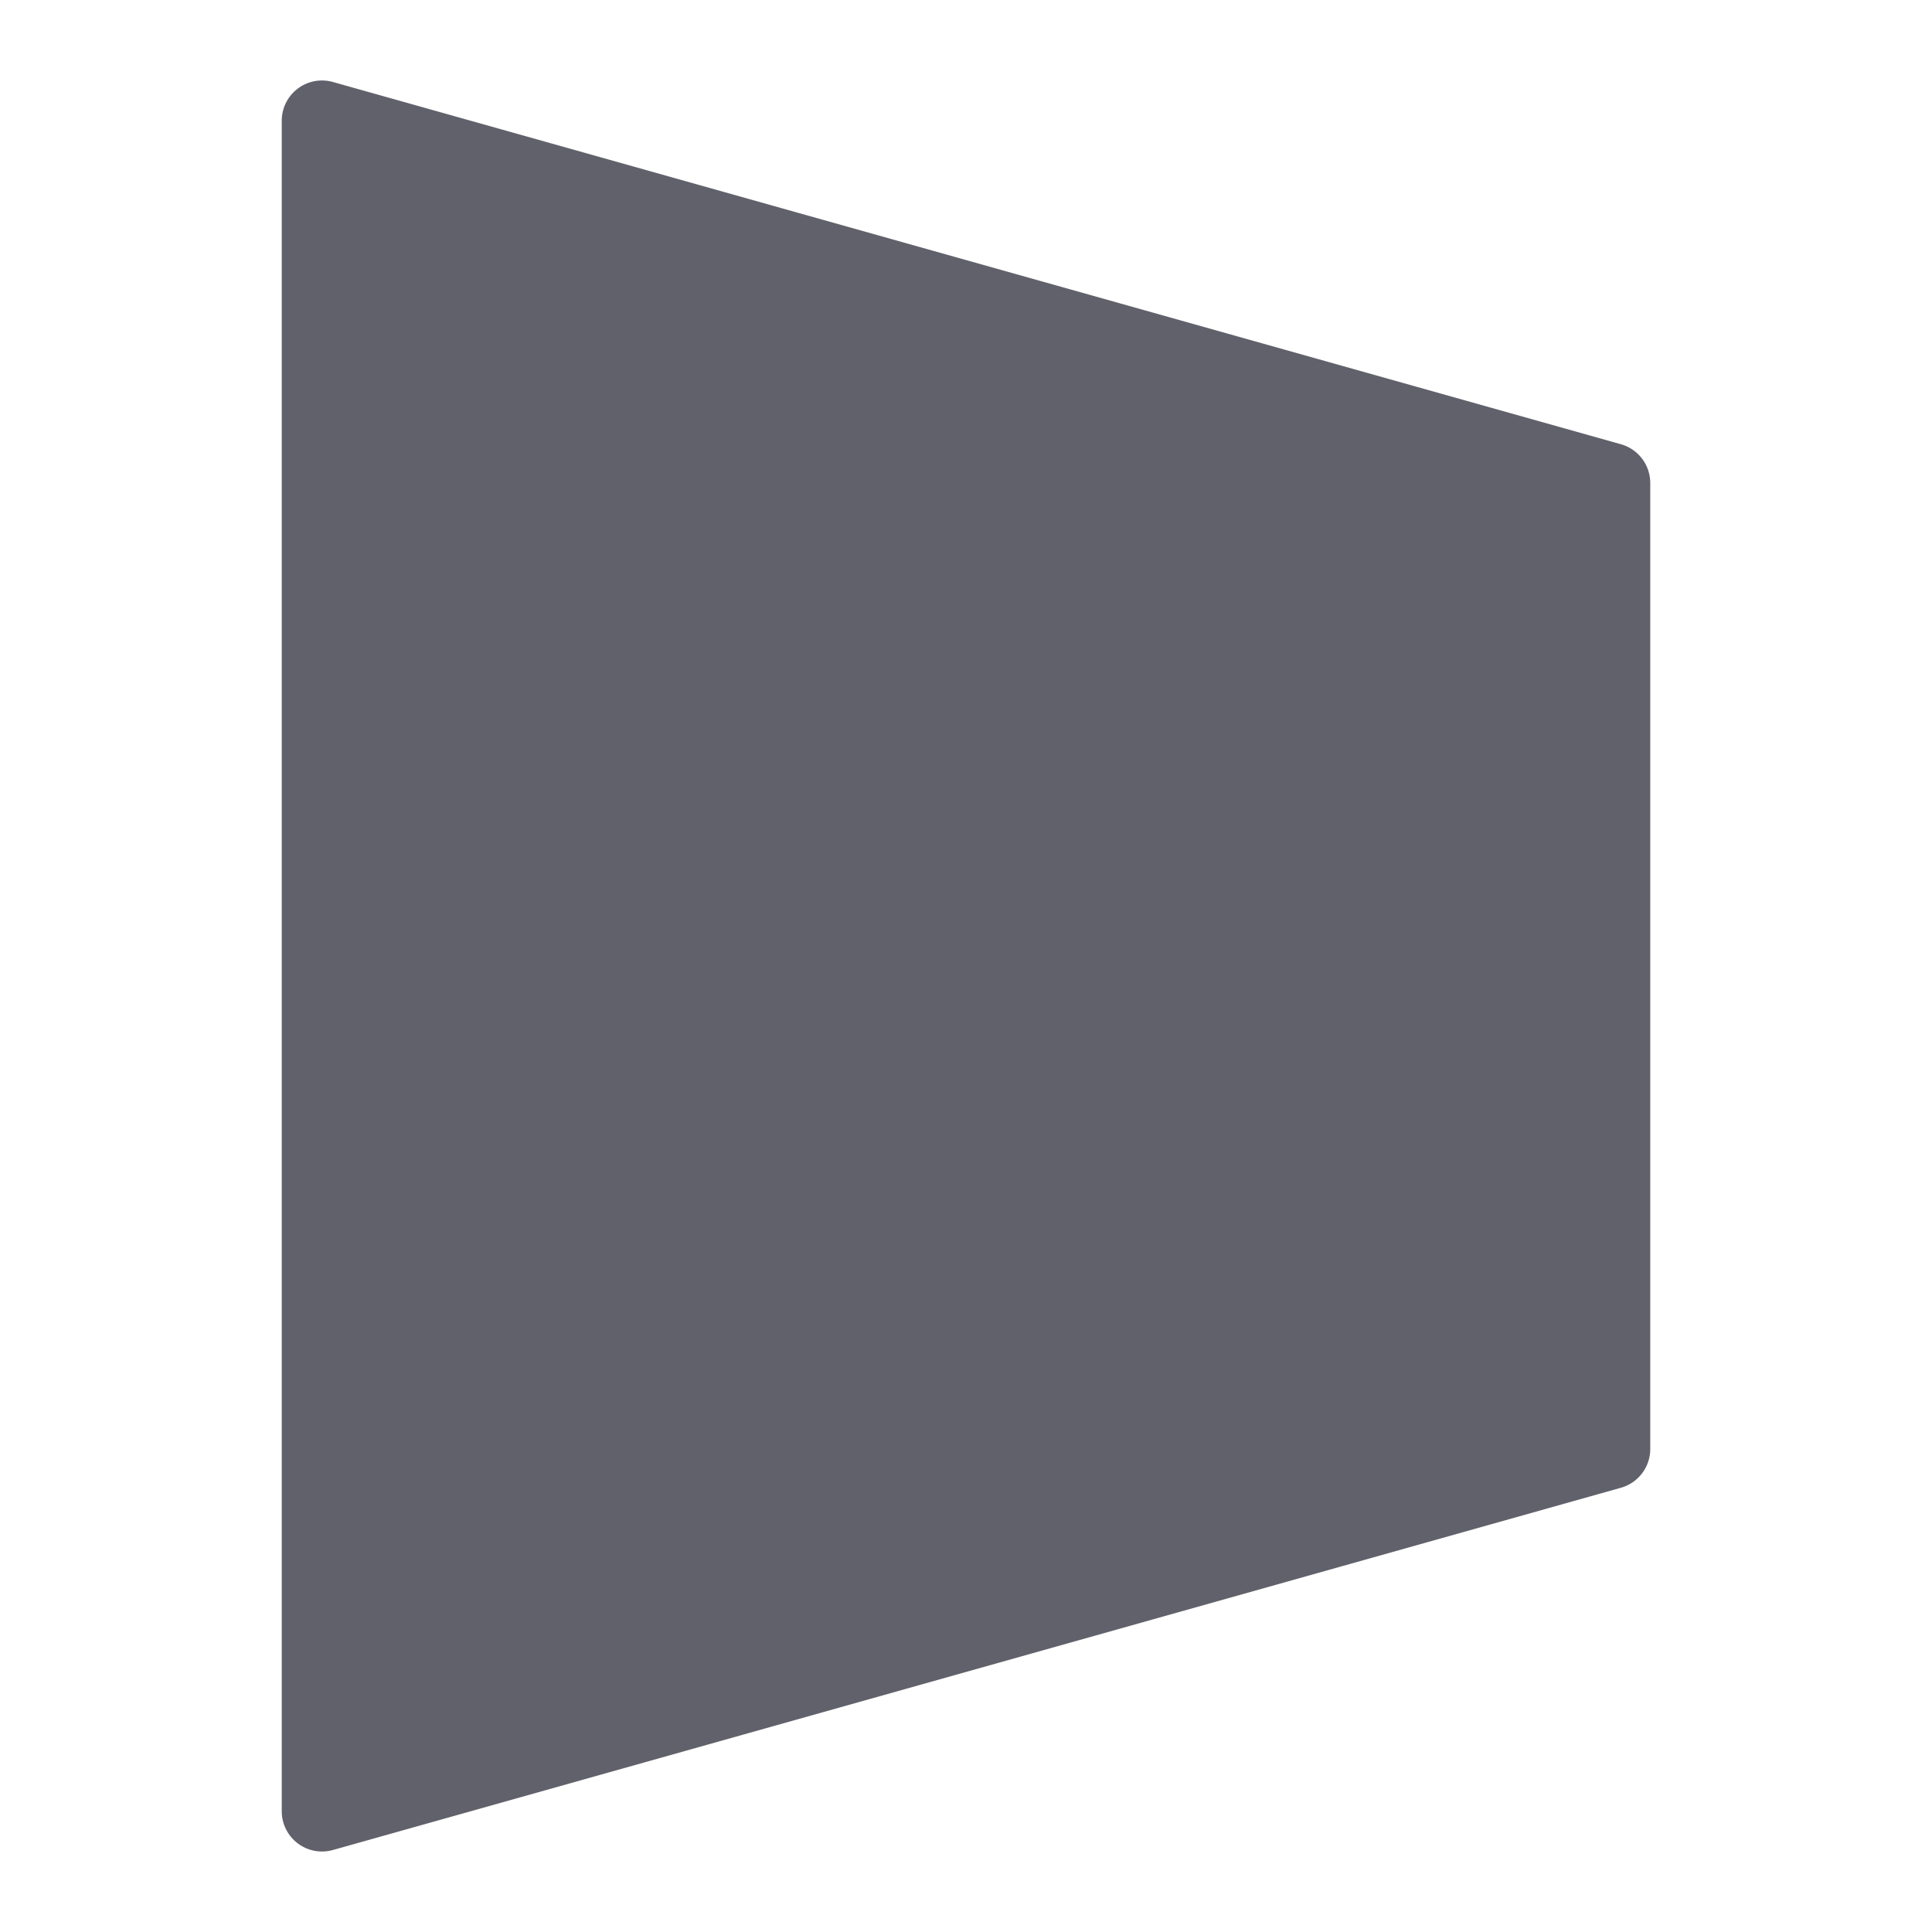 <svg xmlns="http://www.w3.org/2000/svg" height="48" width="48" viewBox="0 0 48 48"><title>transform 2d 5</title><g fill="#61616b" class="nc-icon-wrapper"><path d="M40.271,11.037l-32-9A1,1,0,0,0,7,3V45a1,1,0,0,0,1,1,1.021,1.021,0,0,0,.271-.037l32-9A1,1,0,0,0,41,36V12A1,1,0,0,0,40.271,11.037Z" fill="#61616b"></path></g></svg>